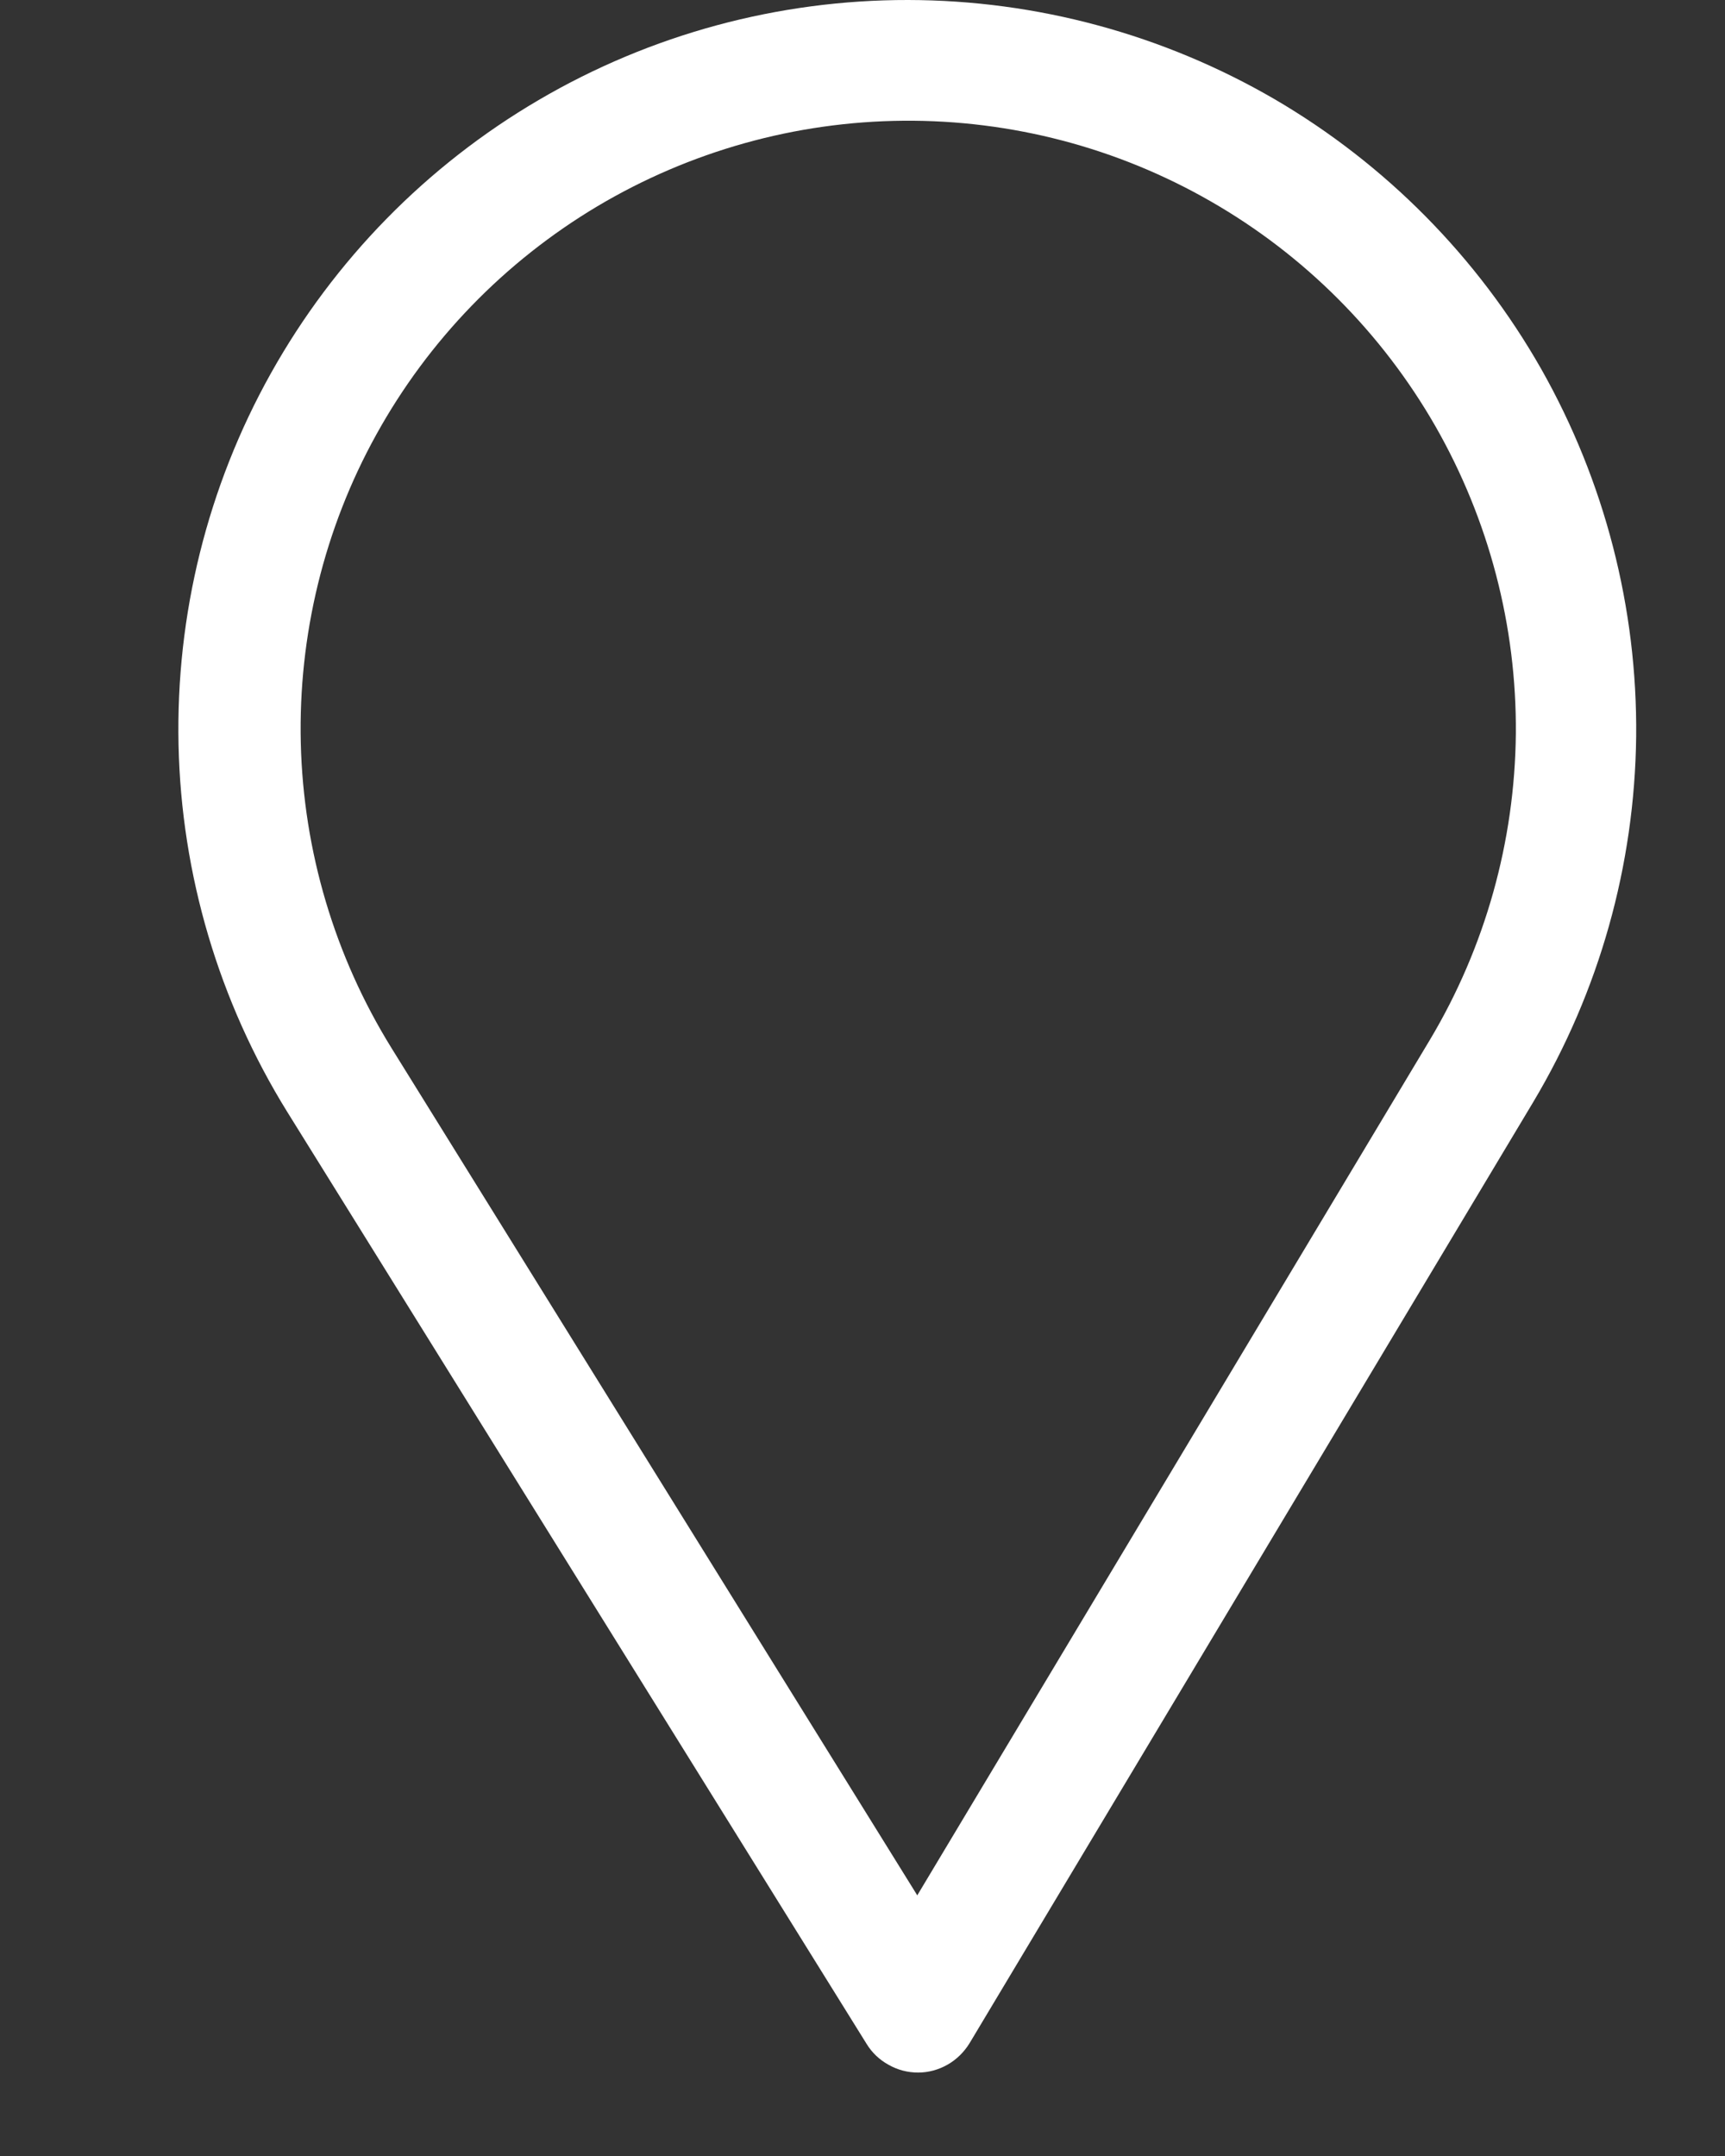 <svg width="8" height="10" viewBox="0 0 8 10" fill="none" xmlns="http://www.w3.org/2000/svg">
<rect x="0" y="0" width="8" height="10" fill="#333333" stroke="none"/>
<path d="M4.212 3.4381e-06C3.61 -0.001 3.018 0.159 2.498 0.464C1.979 0.768 1.55 1.206 1.256 1.732C0.962 2.258 0.815 2.853 0.828 3.455C0.841 4.057 1.015 4.645 1.332 5.157L4.019 9.48C4.044 9.521 4.079 9.554 4.121 9.577C4.163 9.601 4.21 9.613 4.258 9.613C4.306 9.613 4.353 9.6 4.395 9.576C4.437 9.552 4.472 9.517 4.497 9.476L7.111 5.111C7.417 4.598 7.581 4.014 7.588 3.417C7.594 2.82 7.442 2.232 7.148 1.712C6.853 1.193 6.426 0.761 5.911 0.46C5.395 0.16 4.809 0.001 4.212 3.4381e-06ZM6.632 4.822L4.254 8.791L1.815 4.86C1.552 4.435 1.407 3.947 1.395 3.447C1.383 2.948 1.503 2.453 1.745 2.016C1.987 1.578 2.341 1.213 2.77 0.957C3.2 0.701 3.69 0.564 4.19 0.56C4.69 0.556 5.182 0.685 5.615 0.934C6.049 1.183 6.408 1.543 6.657 1.977C6.905 2.411 7.034 2.903 7.03 3.403C7.025 3.903 6.888 4.393 6.632 4.822Z" fill="white"/>
</svg>
